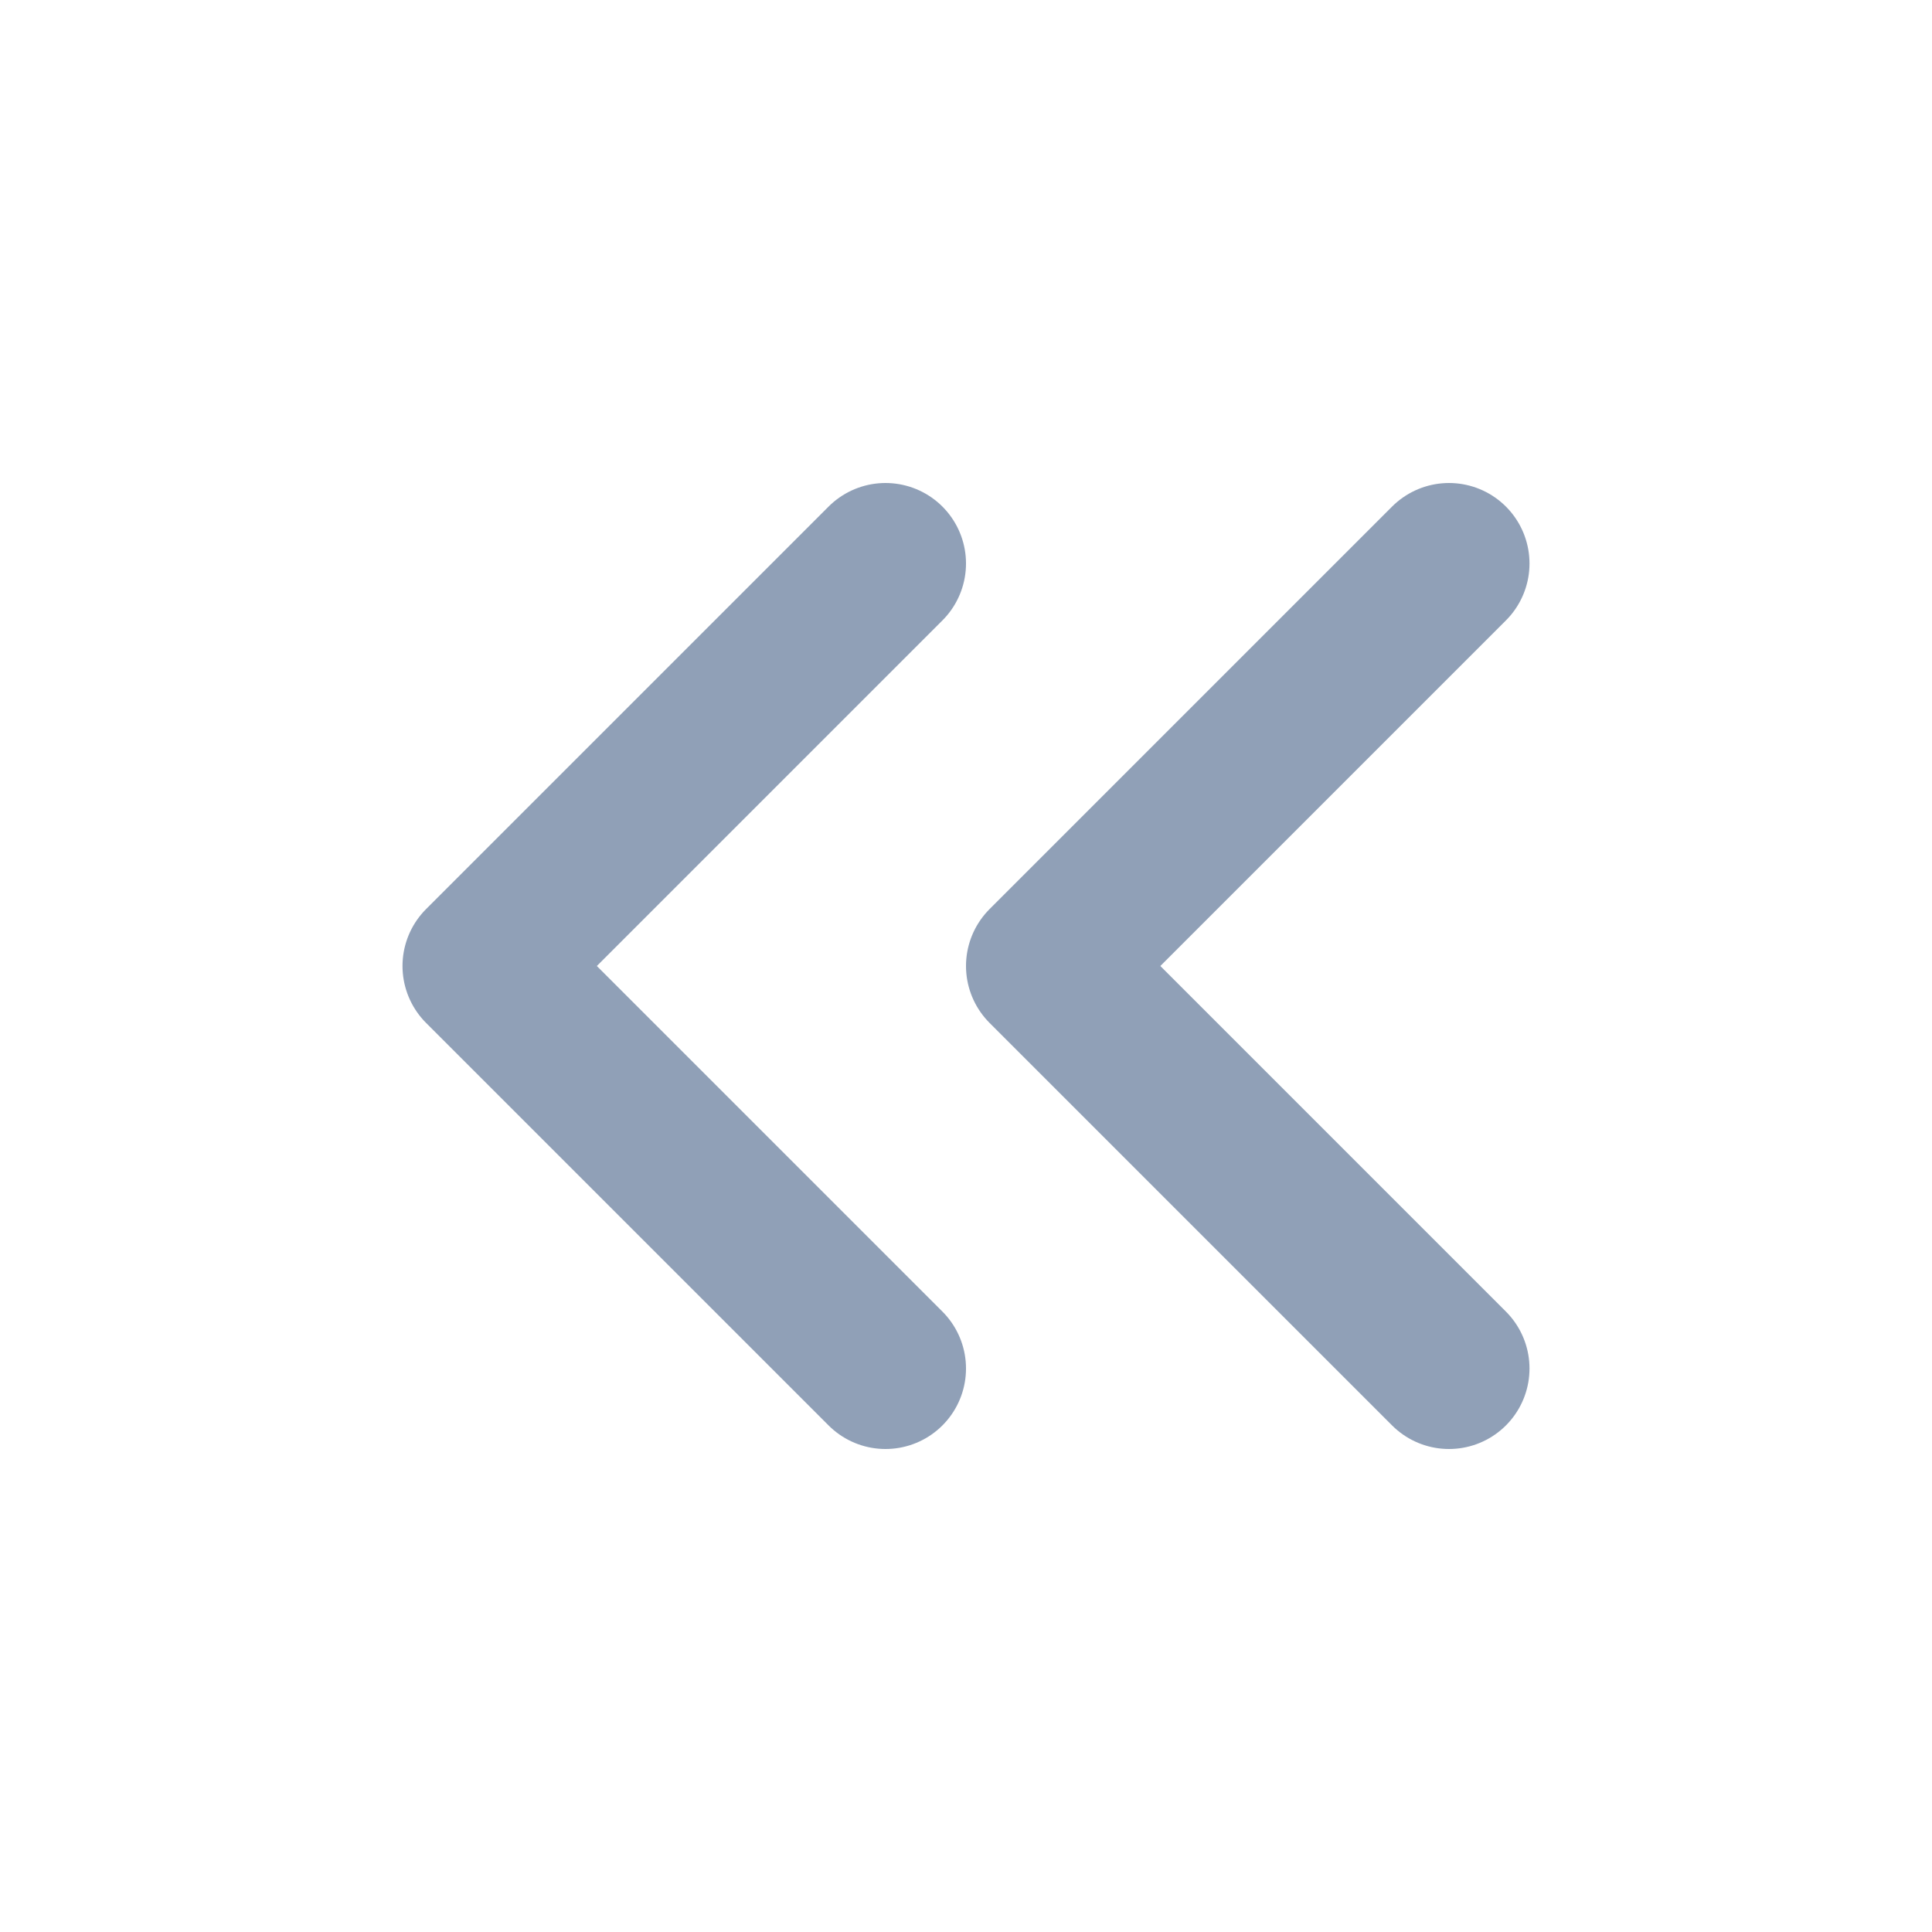 <svg width="24" height="24" viewBox="0 0 24 24" fill="none" xmlns="http://www.w3.org/2000/svg">
<path d="M11 17L6 12L11 7" stroke="#90A0B7" stroke-width="2" stroke-linecap="round" stroke-linejoin="round"/>
<path d="M18 17L13 12L18 7" stroke="#90A0B7" stroke-width="2" stroke-linecap="round" stroke-linejoin="round"/>
</svg>
